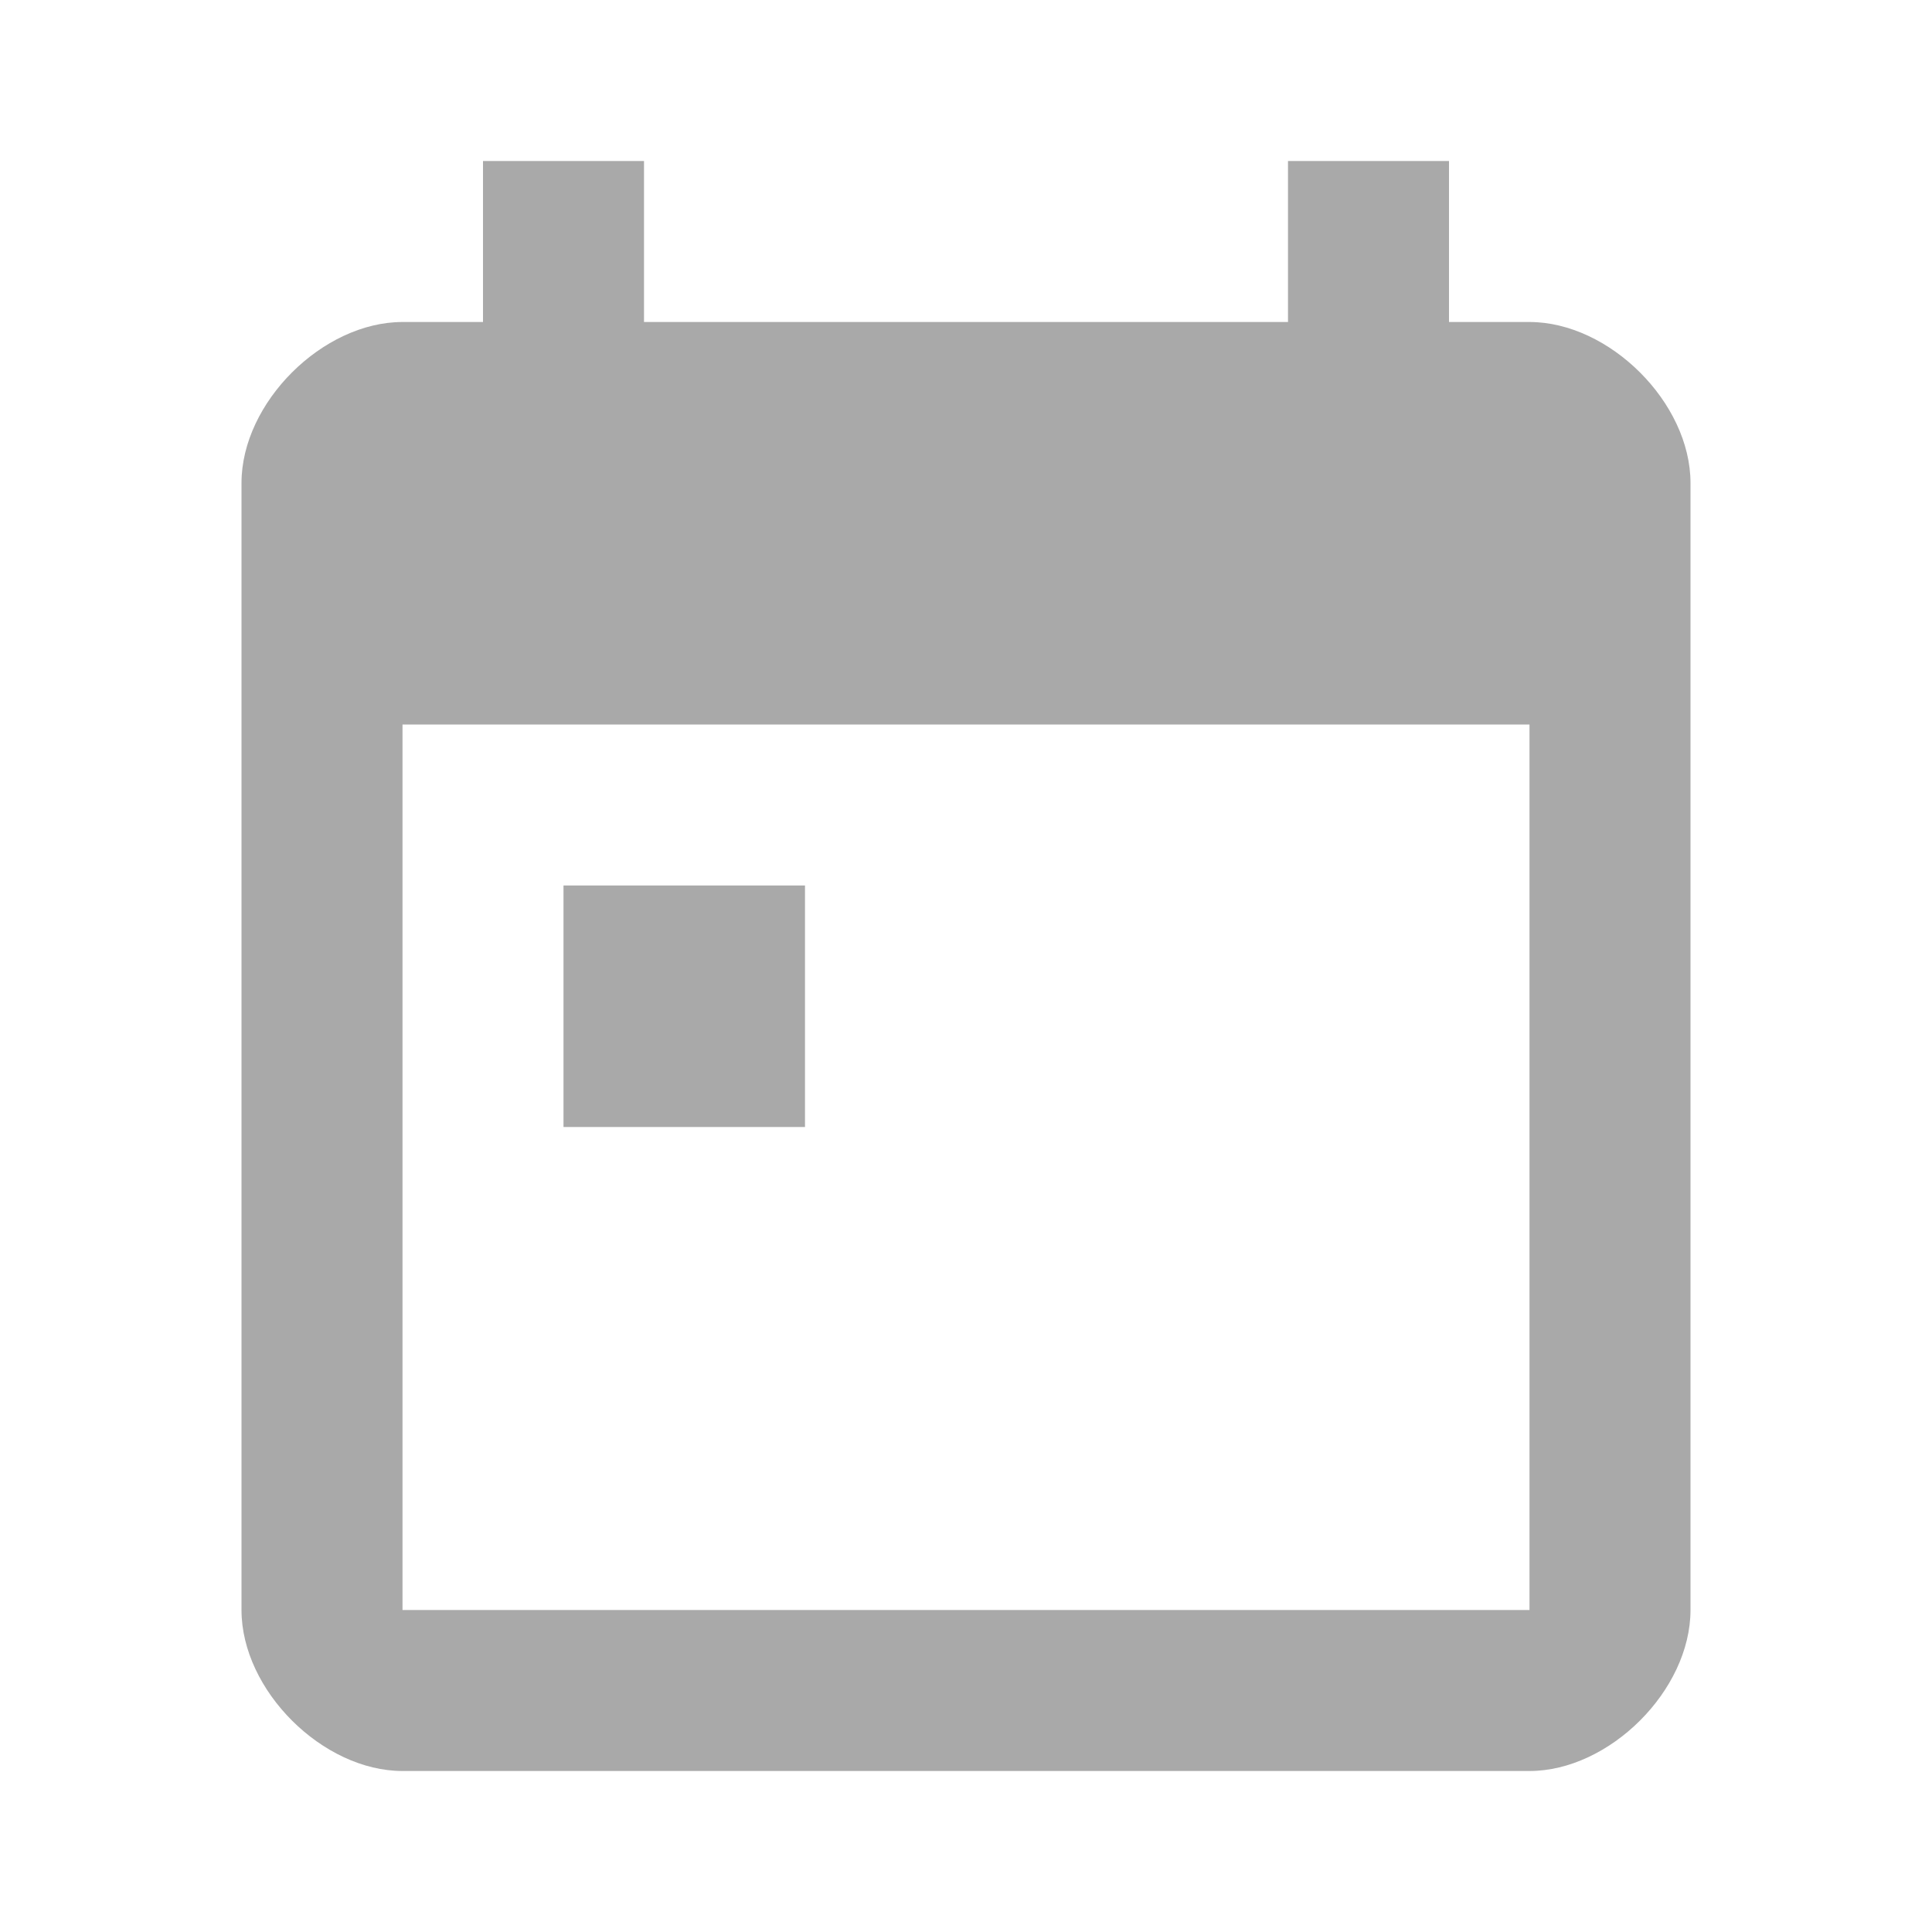 <svg xmlns="http://www.w3.org/2000/svg" width="24" height="24" viewBox="0 0 24 24"><path fill="#A9A9A9" fill-rule="evenodd" d="M19 4h-1V2h-2v2H8V2H6v2H5c-.99 0-2 1-2 2v14c0 1 1.01 2 2 2h14c.99 0 2-1 2-2V6c0-1-1.01-2-2-2Zm0 5v11H5V9h14Zm-9 2H7v3h3v-3Z"/></svg>